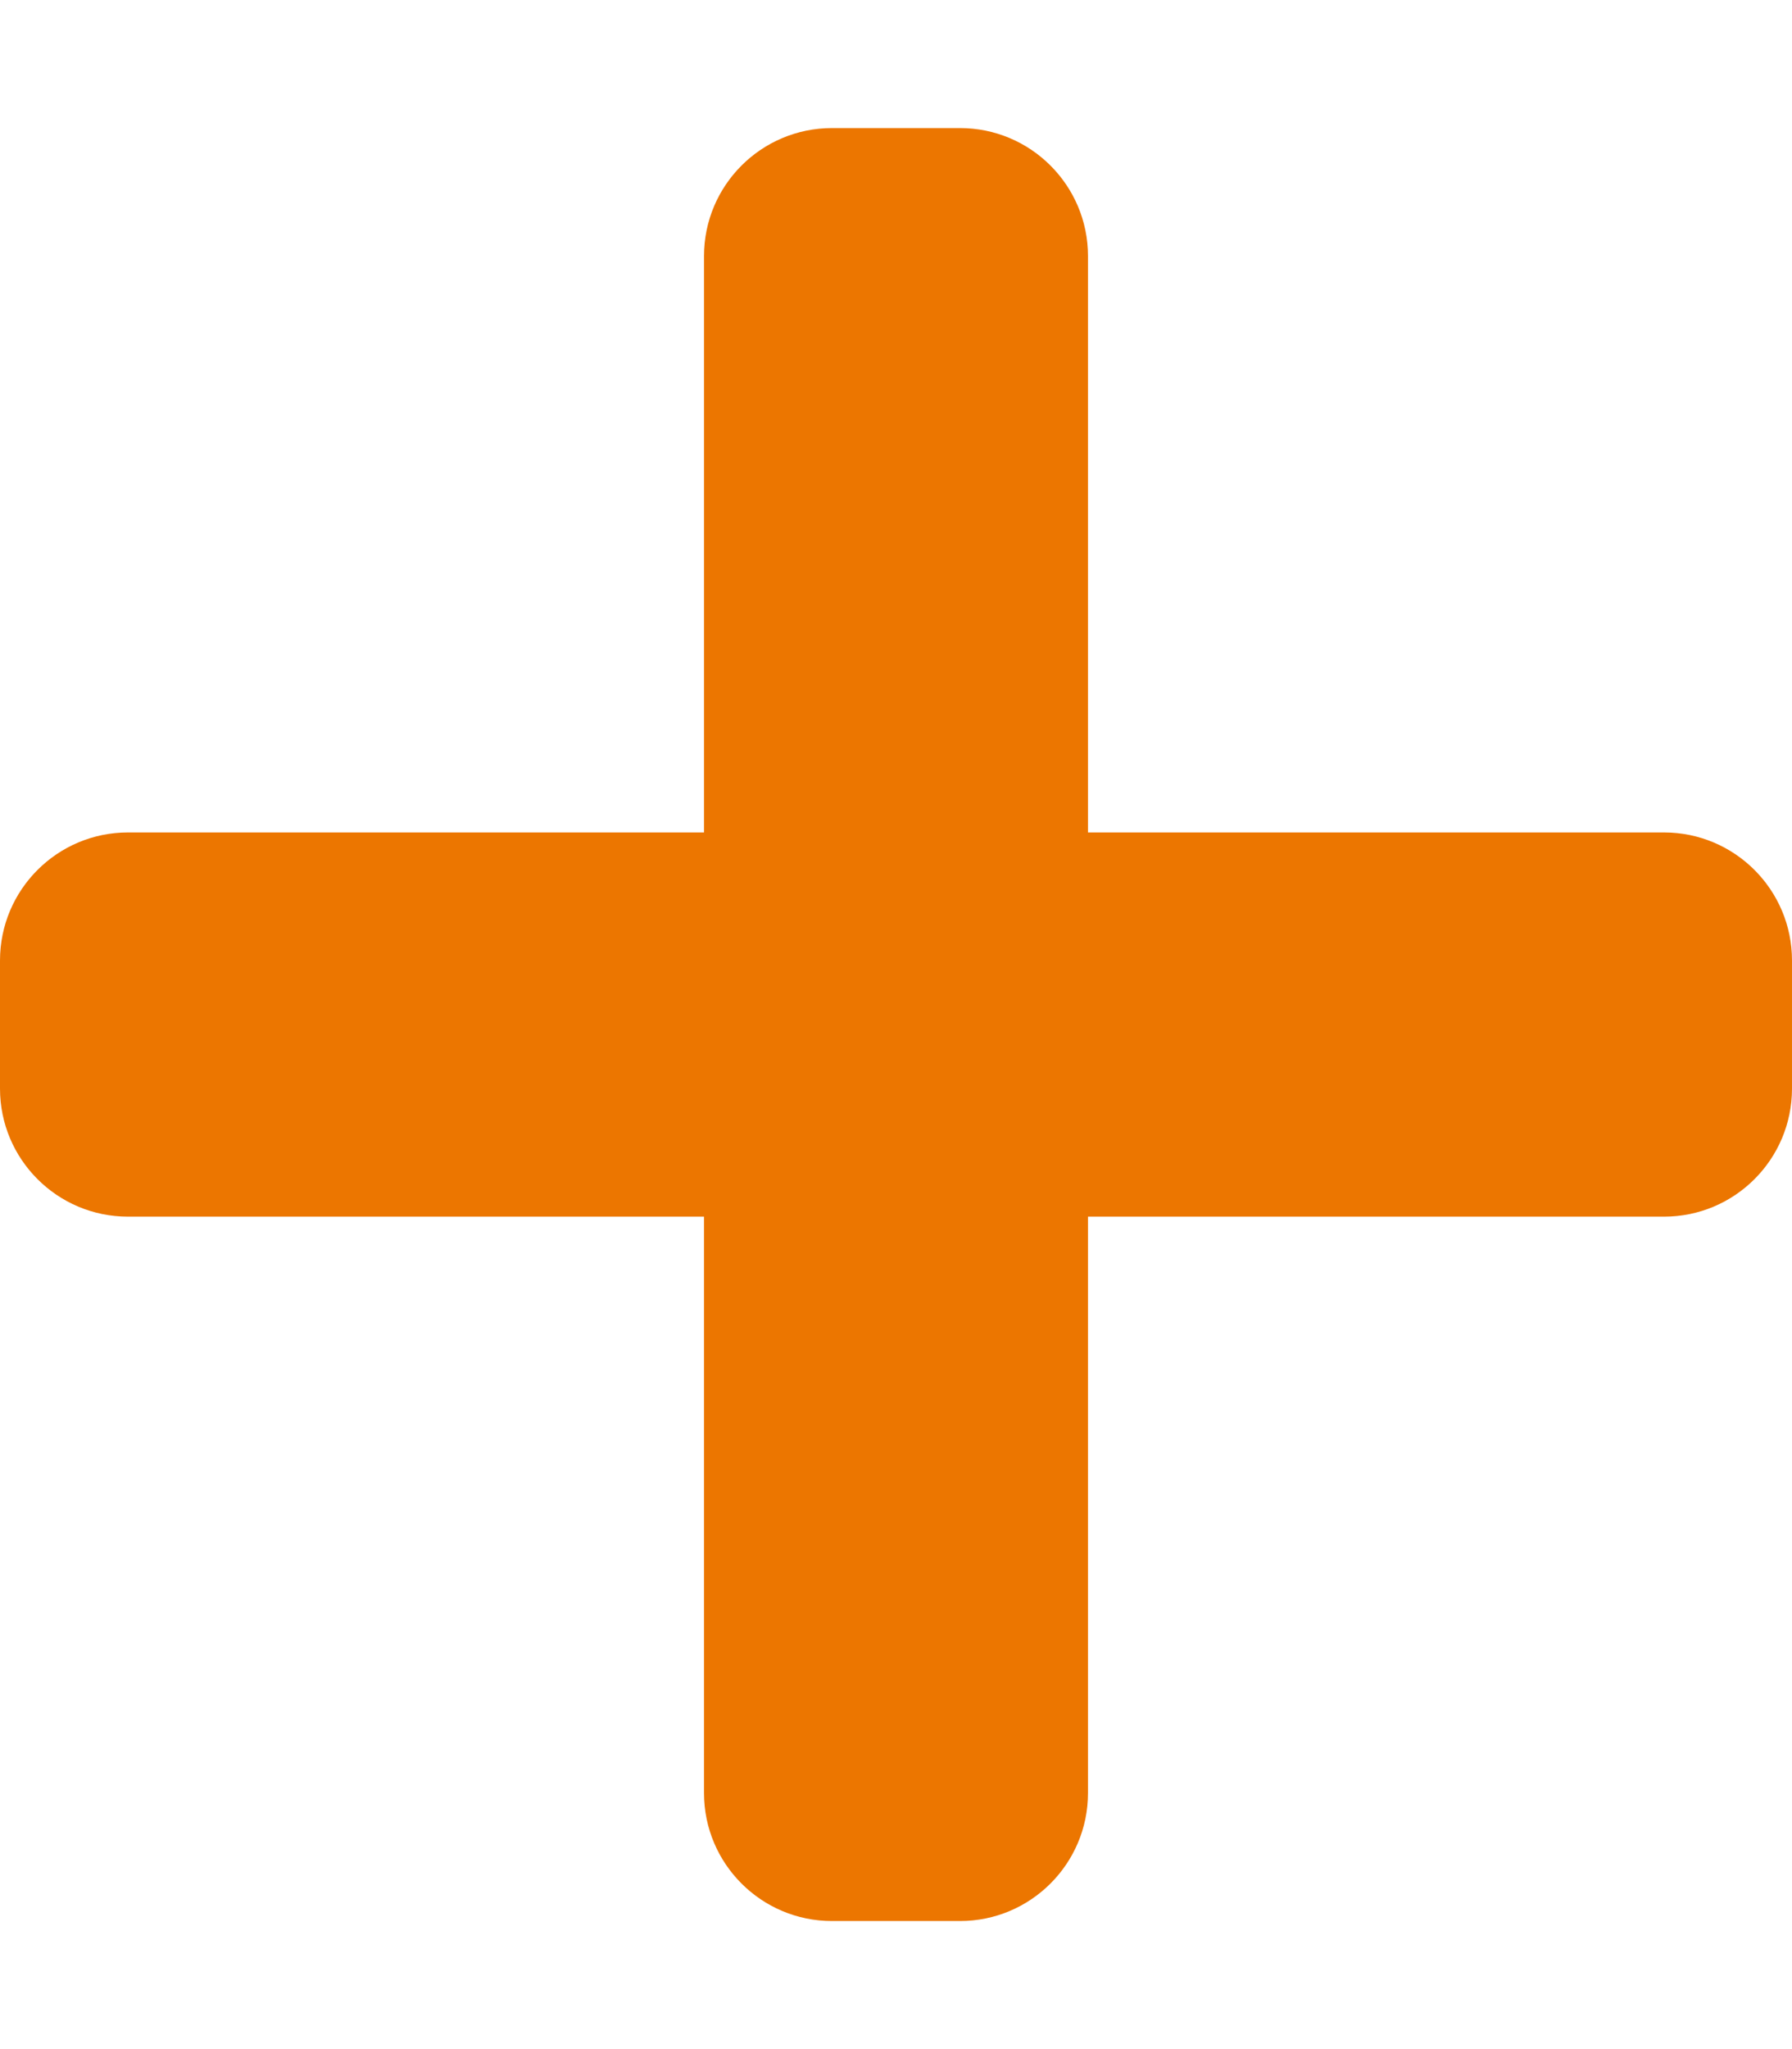 <svg aria-hidden="true" focusable="false" data-prefix="fas" data-icon="plus" class="svg-inline--fa fa-plus fa-w-14"
    role="img" xmlns="http://www.w3.org/2000/svg" viewBox="0 0 448 512">
    <path fill="#ec7600"
        d="M416 208H272V64c0-17.67-14.33-32-32-32h-32c-17.67 0-32 14.33-32 32v144H32c-17.67 0-32 14.33-32 32v32c0 17.67 14.33 32 32 32h144v144c0 17.67 14.33 32 32 32h32c17.67 0 32-14.33 32-32V304h144c17.67 0 32-14.33 32-32v-32c0-17.67-14.33-32-32-32z">
    </path>
</svg>